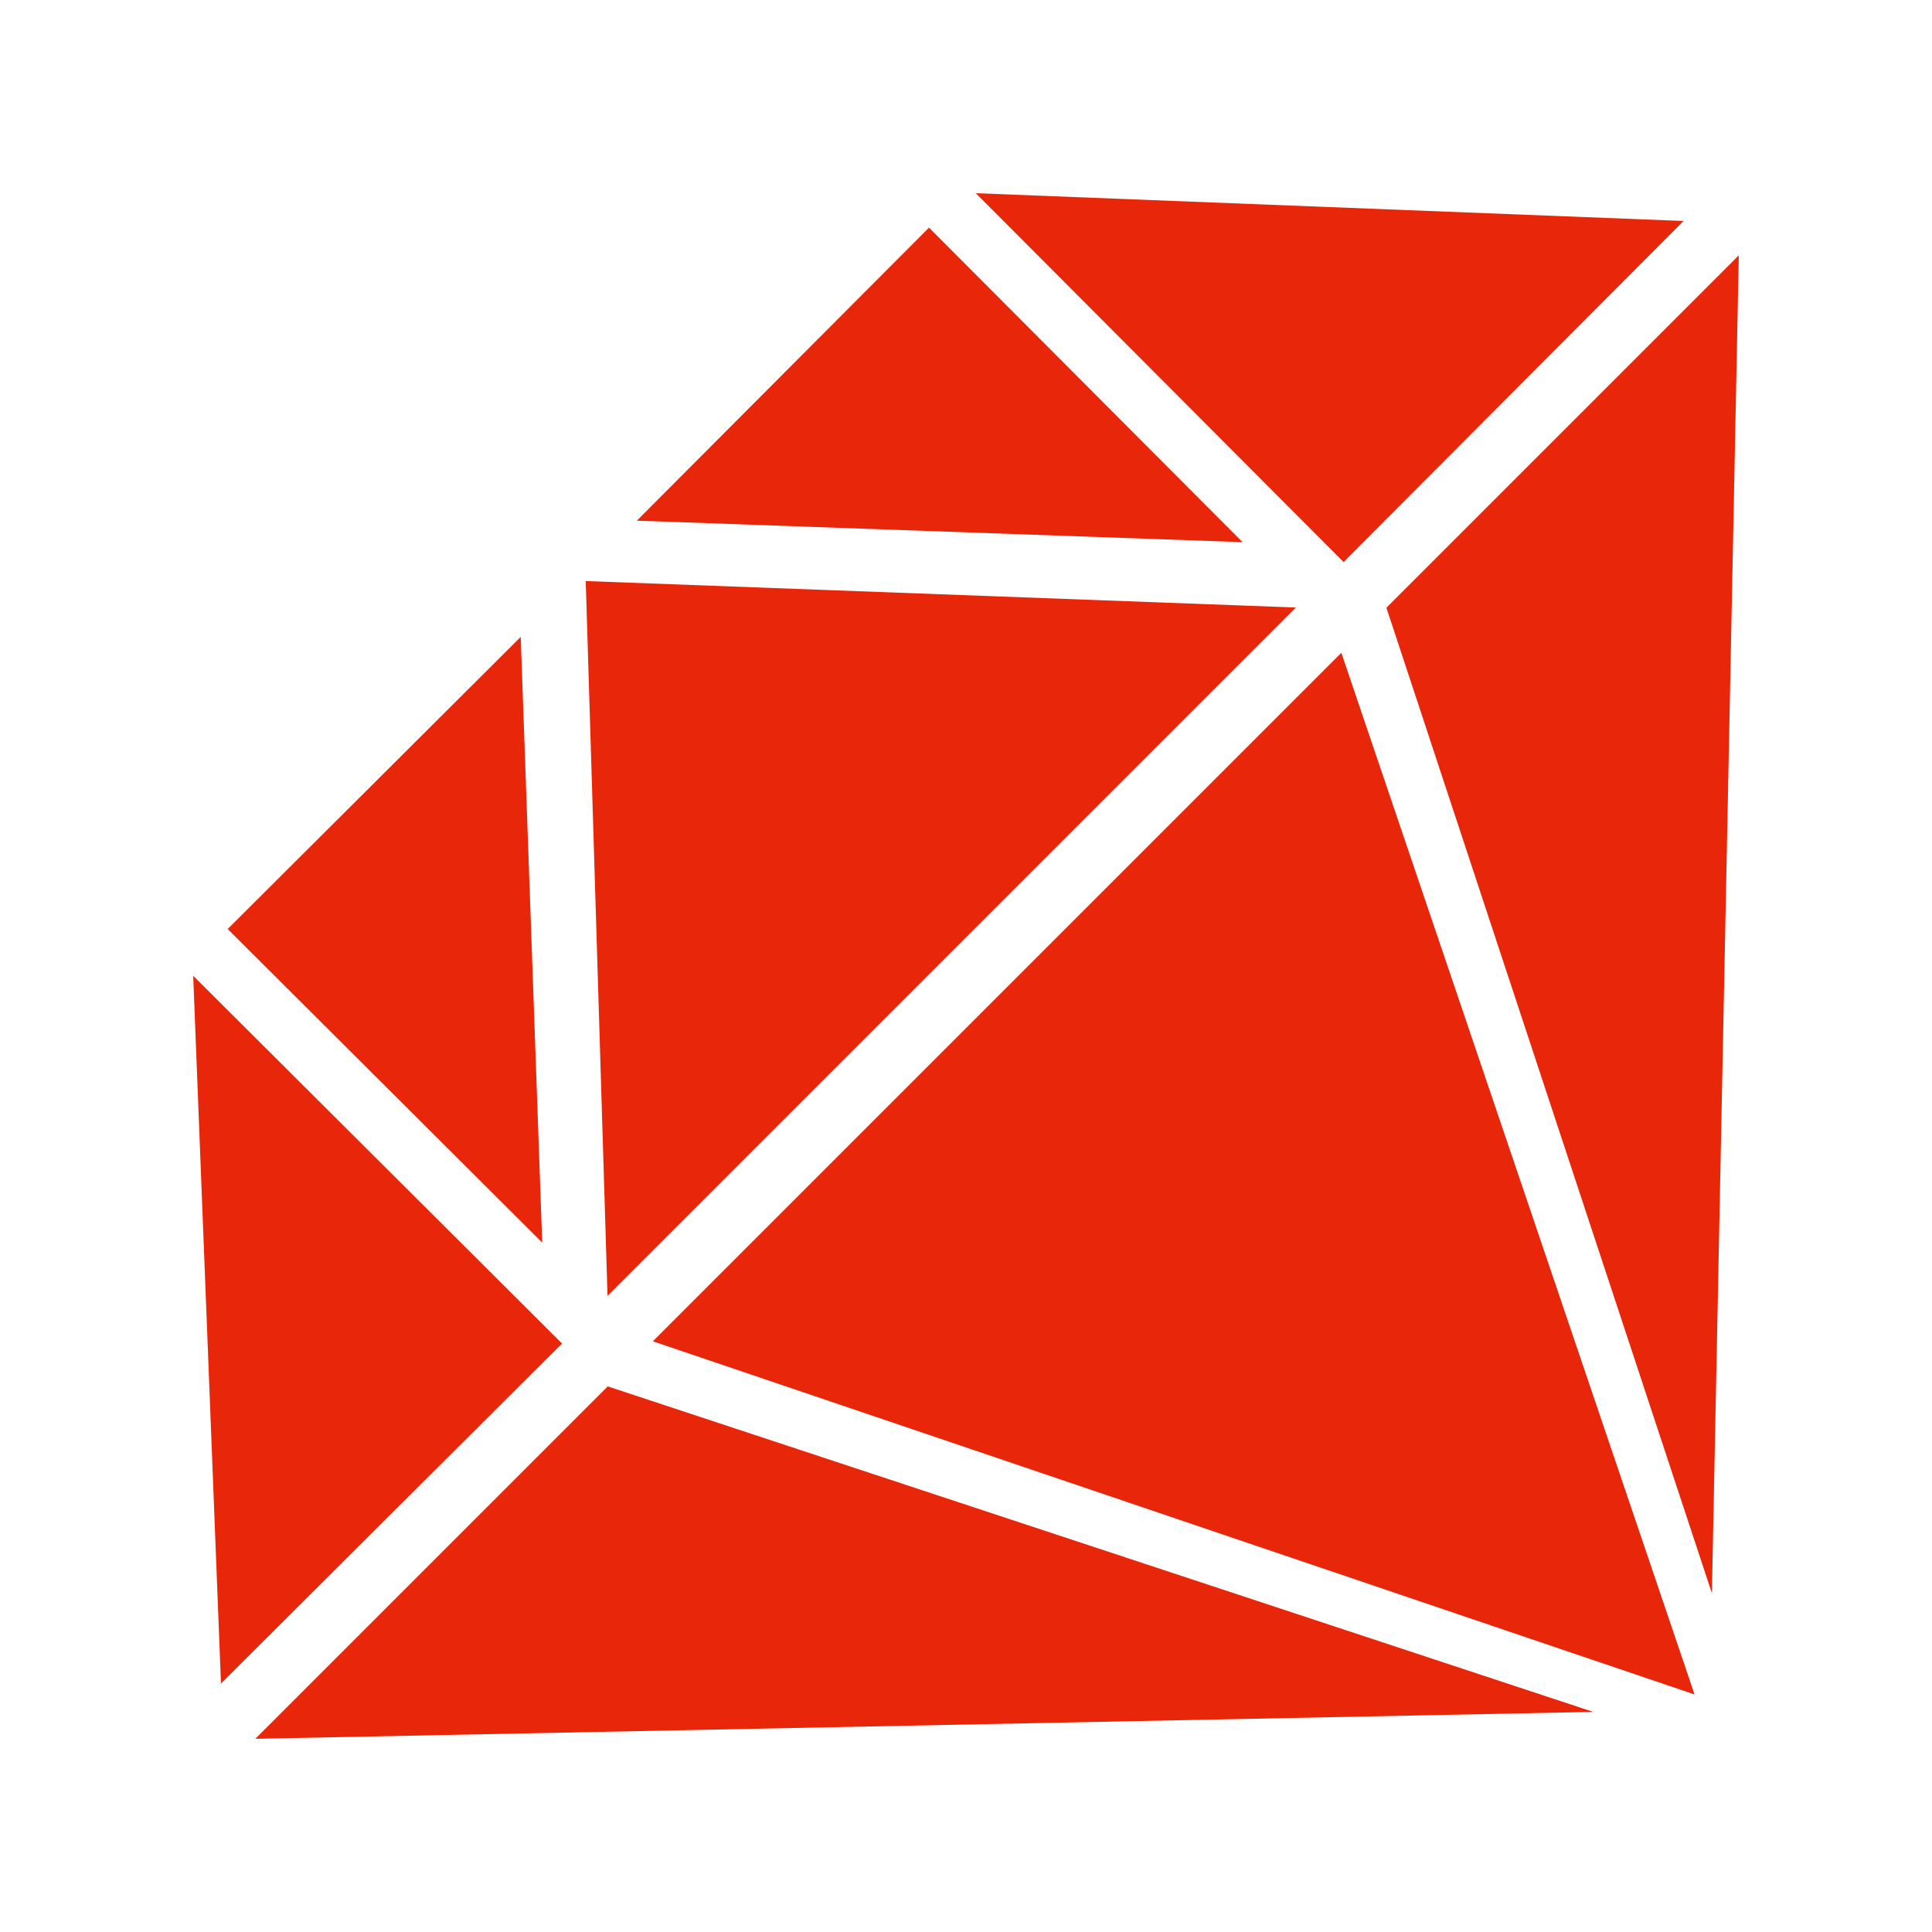 <svg xmlns="http://www.w3.org/2000/svg" width="40" height="40" viewBox="0 0 40 40">
  <g fill="#E82609" fill-rule="evenodd" transform="translate(4 4)">
    <polygon points="1.287 32 28.986 31.443 8.583 24.704"/>
    <polygon points=".575 30.856 7.636 23.816 0 16.203"/>
    <polygon points=".714 15.234 7.226 21.727 6.781 9.186"/>
    <polygon points="9.517 23.77 31.084 31.082 23.771 9.516"/>
    <polygon points="22.831 8.578 8.127 8.03 8.578 22.831"/>
    <polygon points="24.704 8.583 31.443 28.986 32 1.287"/>
    <polygon points="16.203 0 23.817 7.636 30.857 .575"/>
    <polygon points="15.234 .713 9.185 6.78 21.726 7.225"/>
  </g>
</svg>
